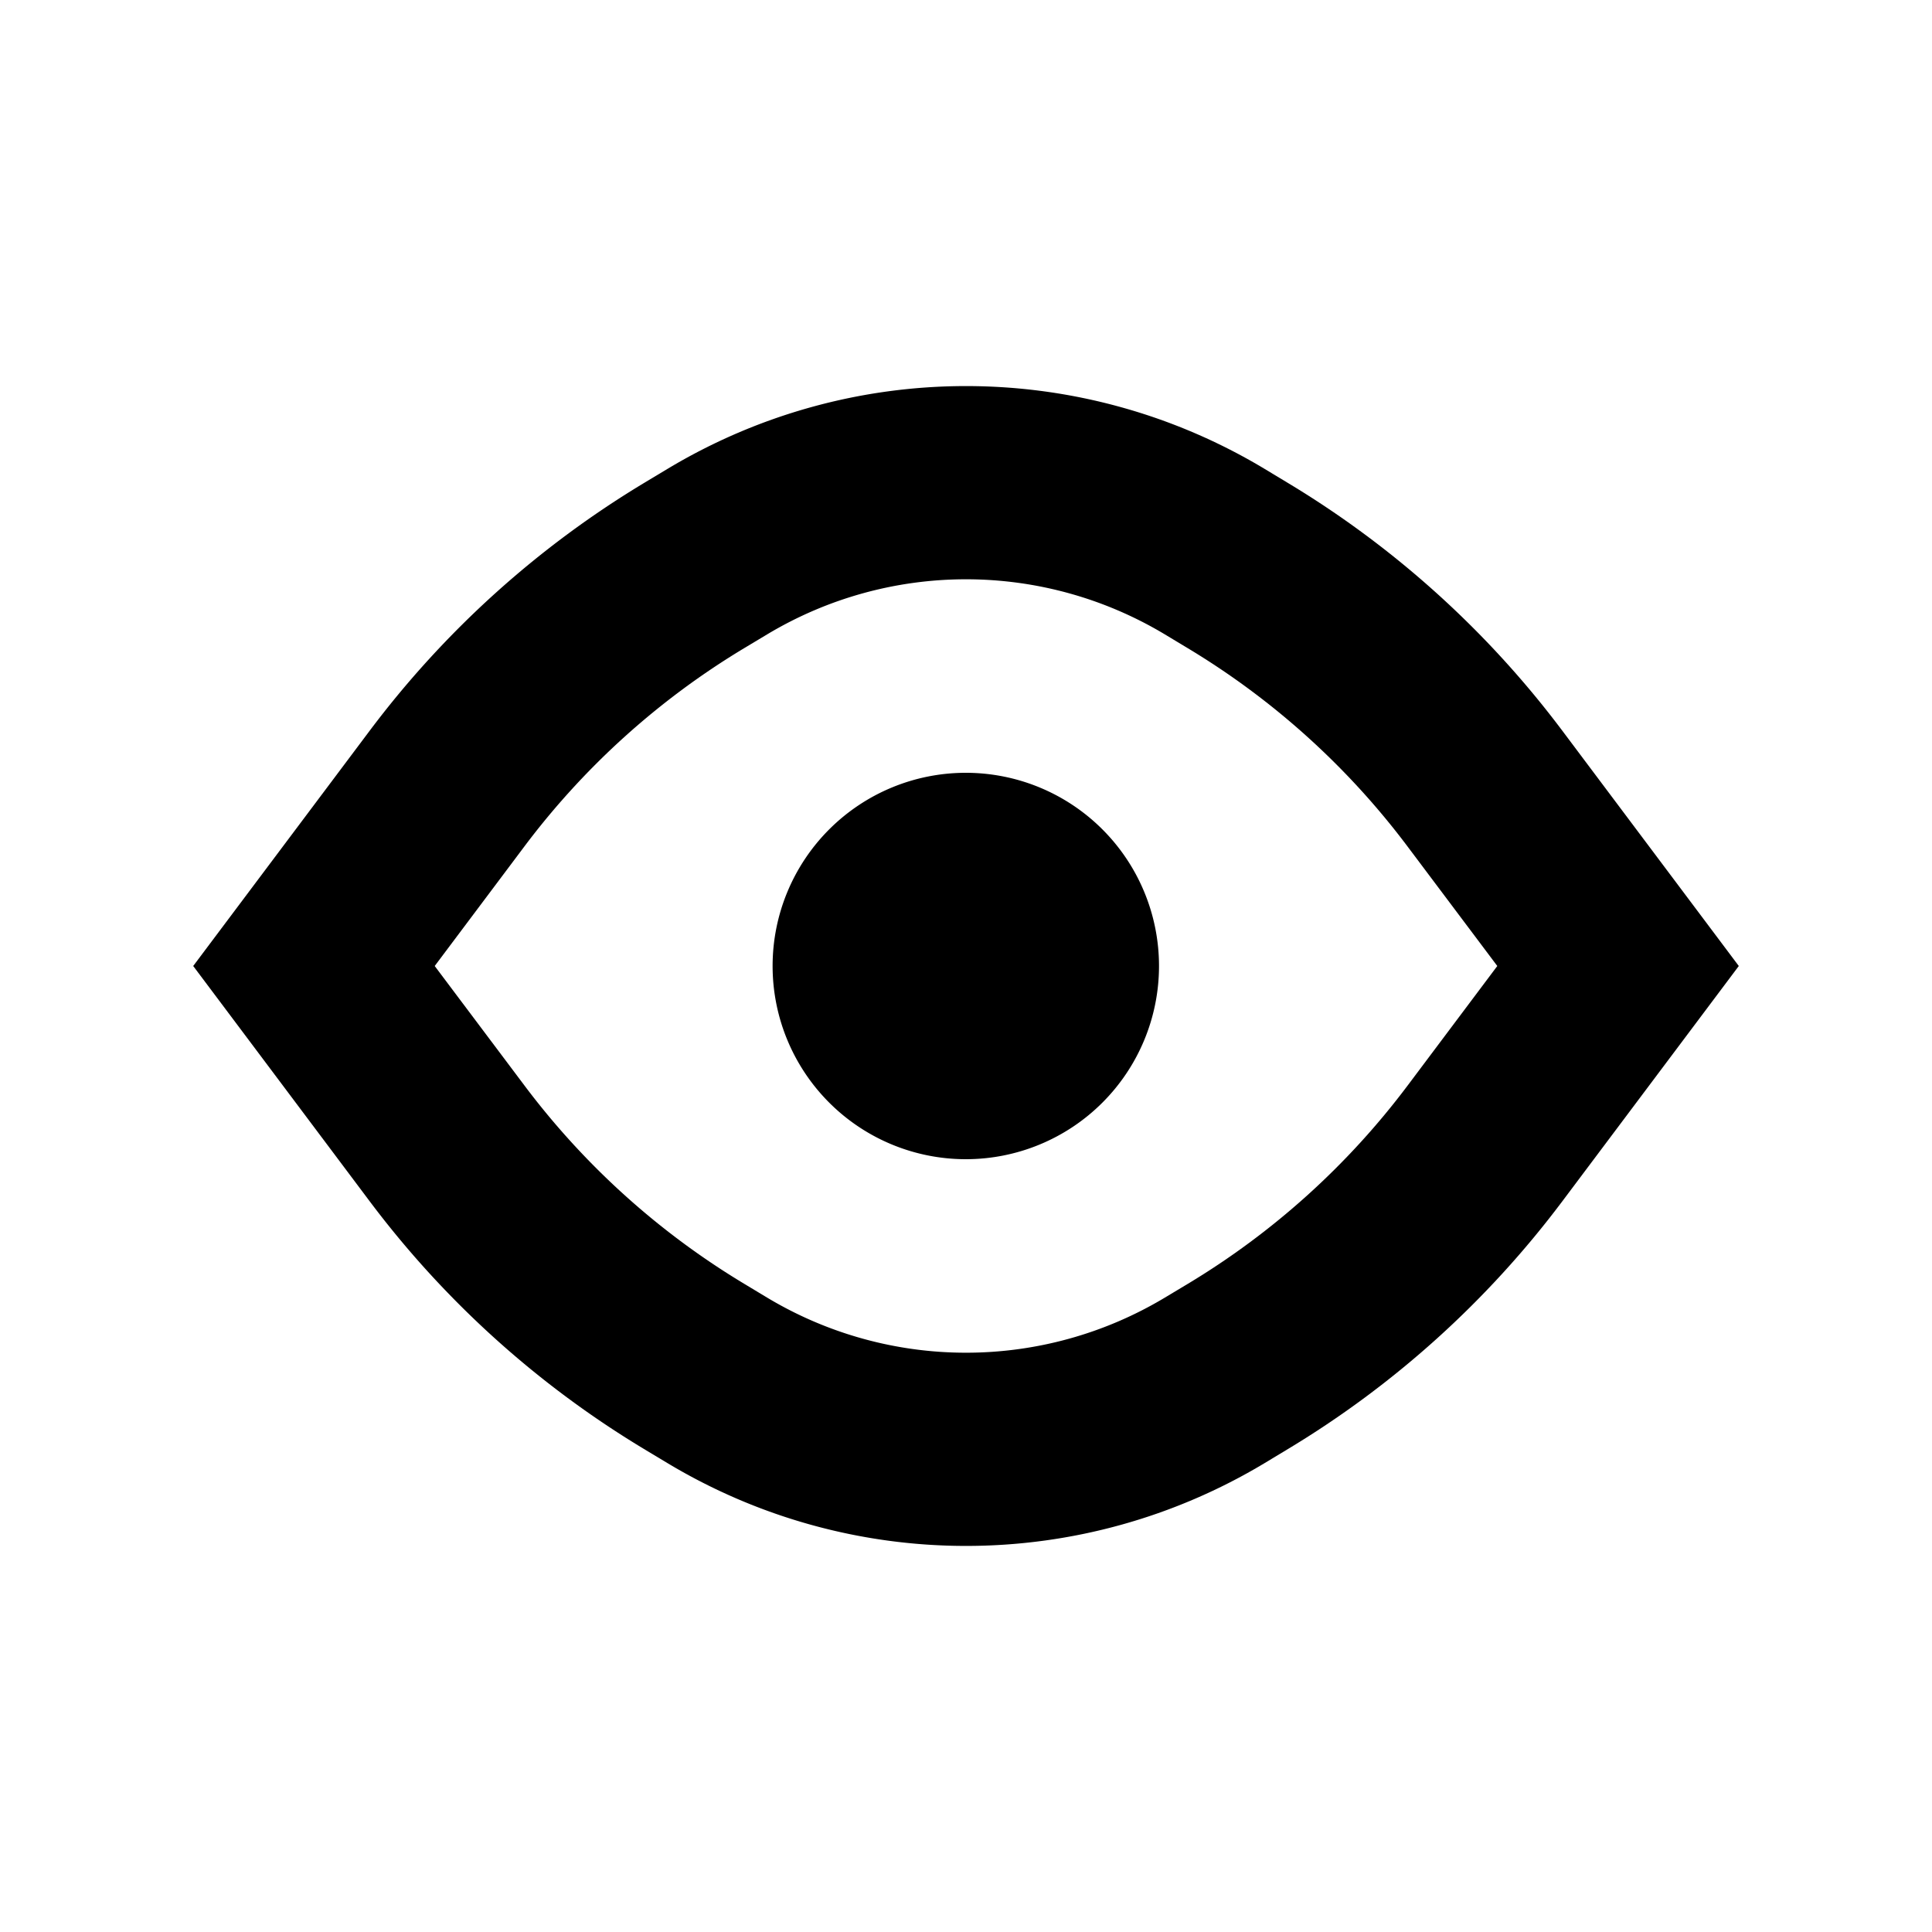 <svg width="20" height="20" aria-hidden="true"><path d="M11.998 10a2 2 0 1 1-4 0 2 2 0 0 1 4 0"/><path fill-rule="evenodd" d="M16.175 7.567 18 10l-1.825 2.433a10 10 0 0 1-2.855 2.575l-.232.14a6 6 0 0 1-6.175 0l-.233-.14a10 10 0 0 1-2.855-2.575L2 10l1.825-2.433A10 10 0 0 1 6.68 4.992l.233-.14a6 6 0 0 1 6.175 0l.232.14a10 10 0 0 1 2.855 2.575m-1.6 3.666a8 8 0 0 1-2.28 2.058l-.24.144a4 4 0 0 1-4.11 0l-.239-.144a8 8 0 0 1-2.28-2.058L4.5 10l.925-1.233a8 8 0 0 1 2.28-2.058l.24-.144a4 4 0 0 1 4.11 0l.239.144a8 8 0 0 1 2.28 2.058L15.5 10z" clip-rule="evenodd"/></svg>